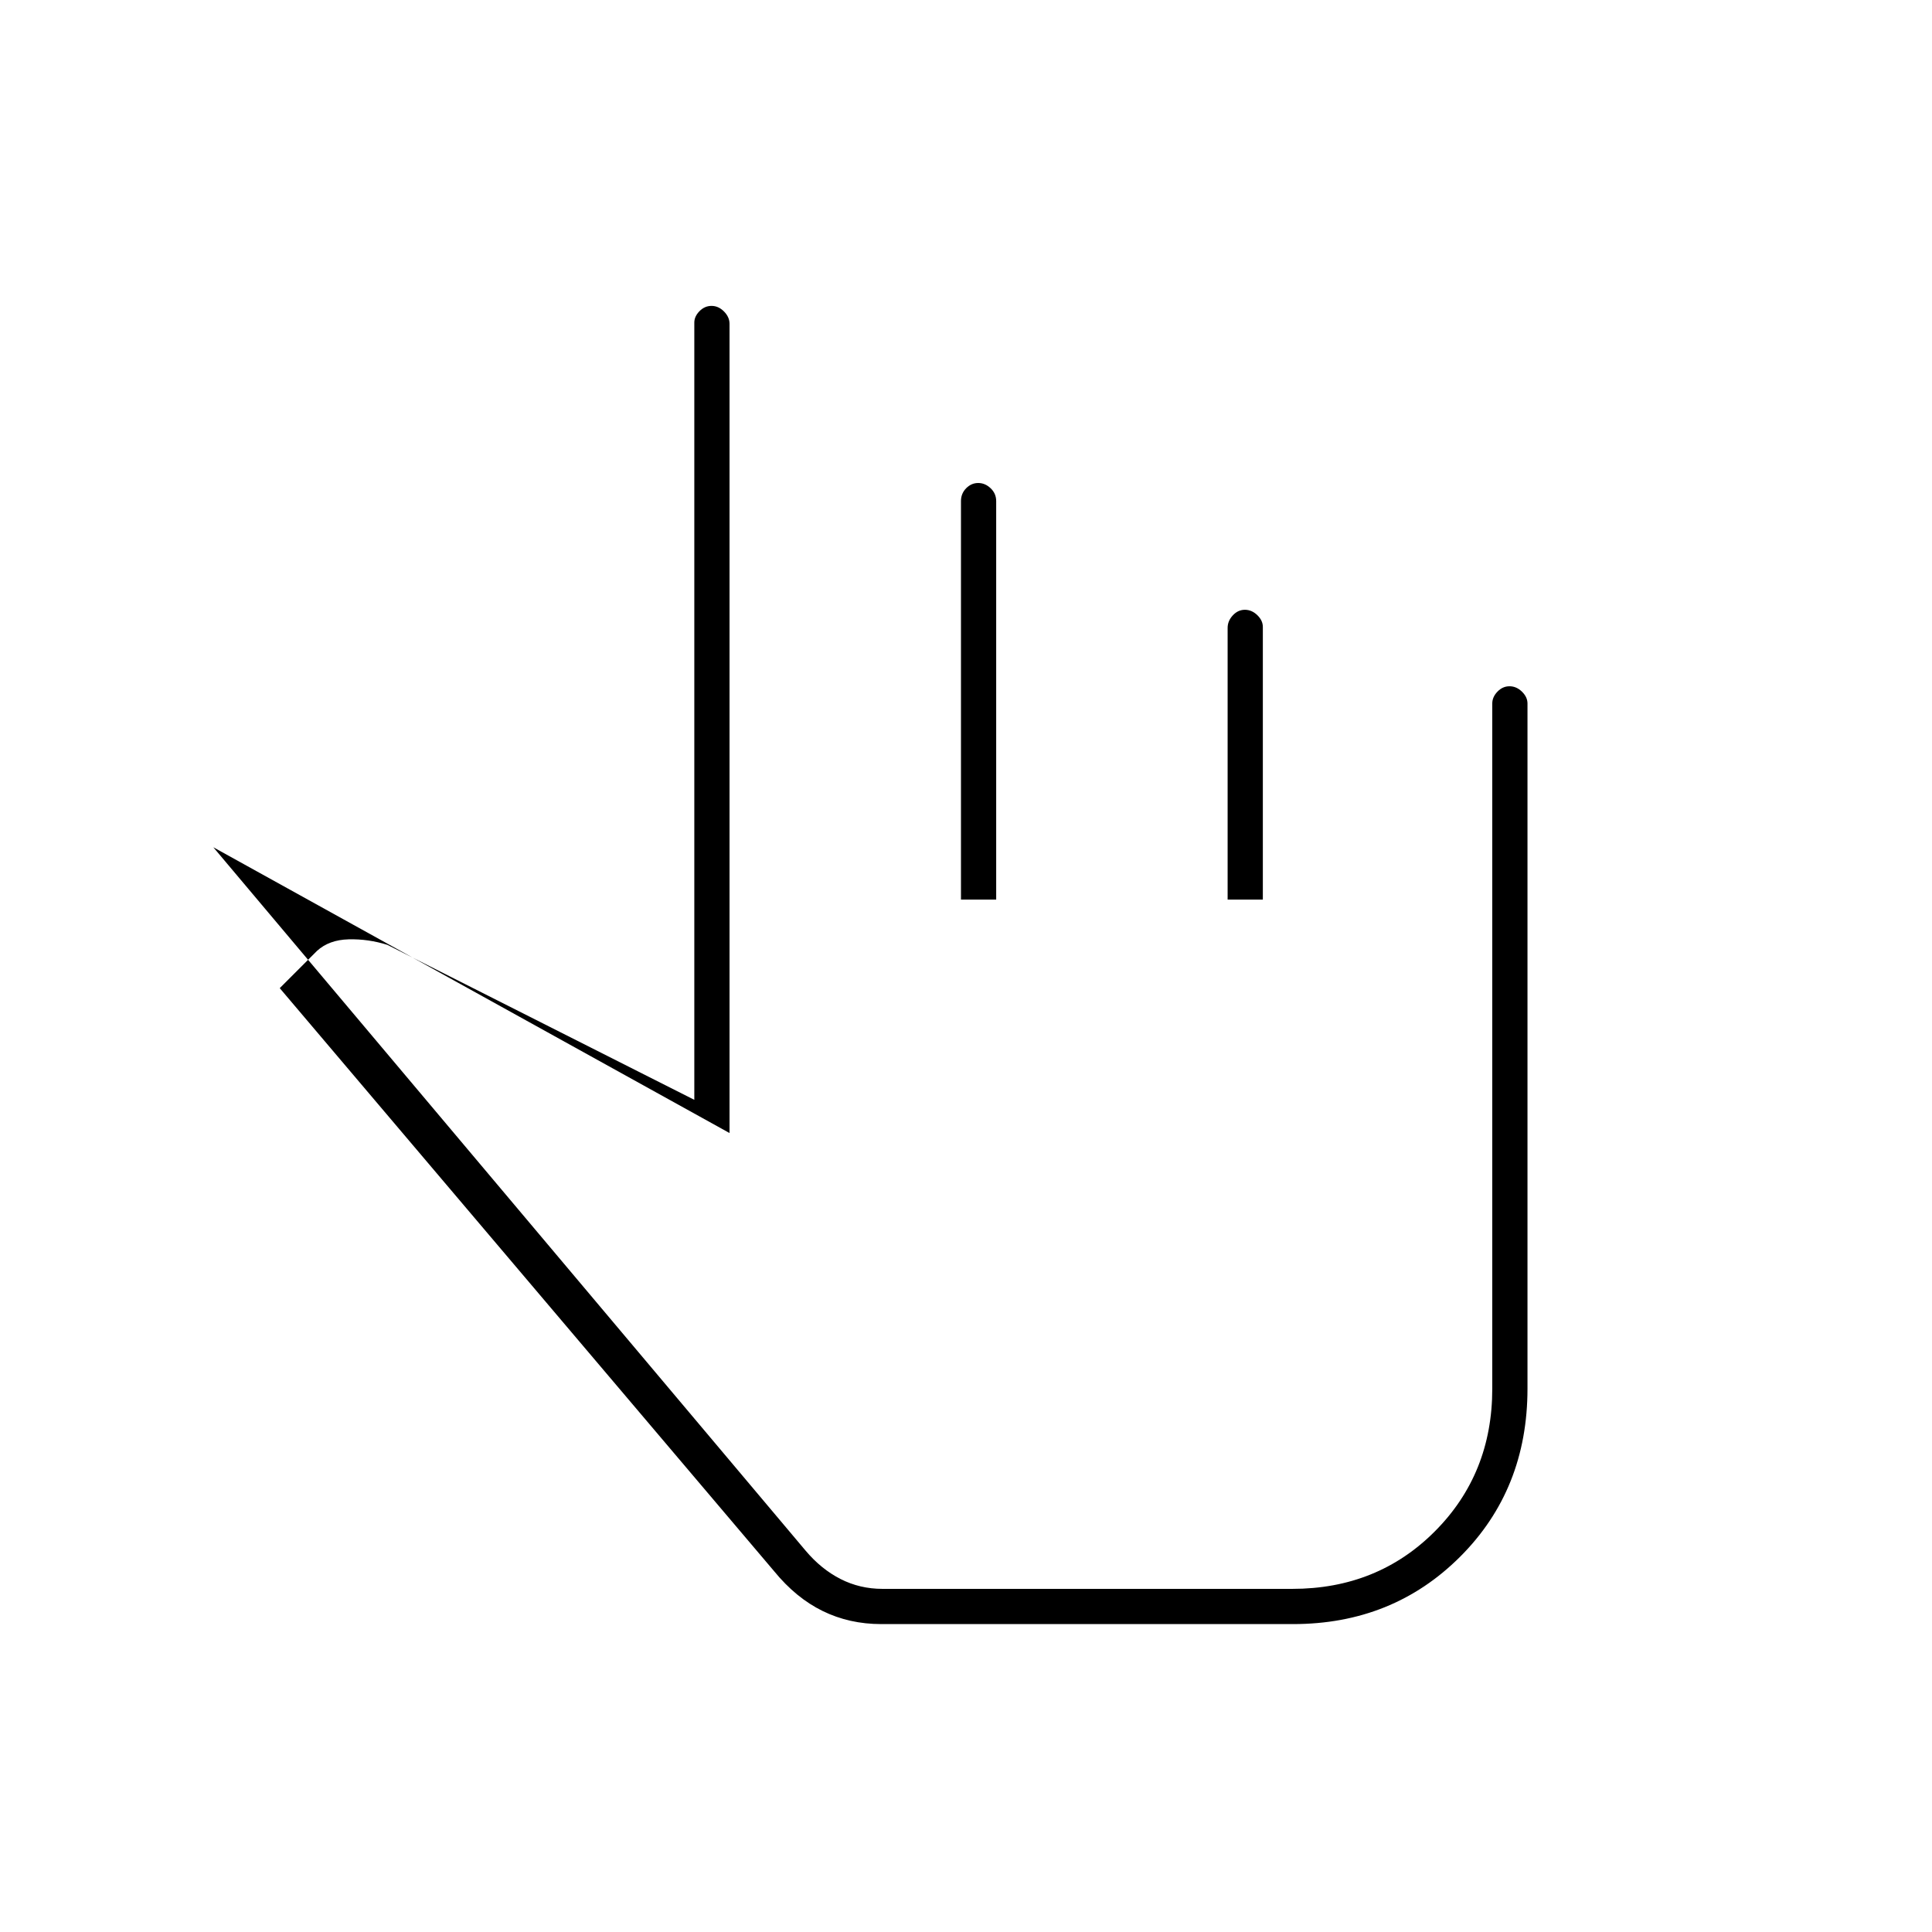 <svg xmlns="http://www.w3.org/2000/svg" height="20" viewBox="0 -960 960 960" width="20"><path d="M437.89-153q-15.85 0-29.12-6.5-13.27-6.5-24.12-19.79L139-469l18.5-18.5q6-5.5 15.75-5.75t19.25 2.75l152.5 77v-386.2q0-3.05 2.57-5.68 2.58-2.62 6-2.62 3.43 0 6.18 2.77 2.75 2.78 2.75 6.12V-397L106-539l294.34 349.56q7.71 9.14 17.32 14.04 9.62 4.9 20.84 4.9h203.62q42.38 0 70.88-28.61 28.5-28.6 28.5-70.89v-340.44q0-3.2 2.57-5.88 2.58-2.68 6-2.68 3.43 0 6.18 2.68 2.75 2.68 2.75 5.88V-270q0 50.12-33.5 83.56Q692-153 642.5-153H437.89ZM495-322.5ZM477.5-513v-198q0-3.75 2.57-6.38 2.58-2.62 6-2.62 3.43 0 6.18 2.62Q495-714.75 495-711v198h-17.5Zm132.5 0v-134.98q0-3.47 2.57-6.24 2.58-2.78 6-2.78 3.43 0 6.18 2.66 2.75 2.67 2.75 5.84V-513H610Z"/></svg>